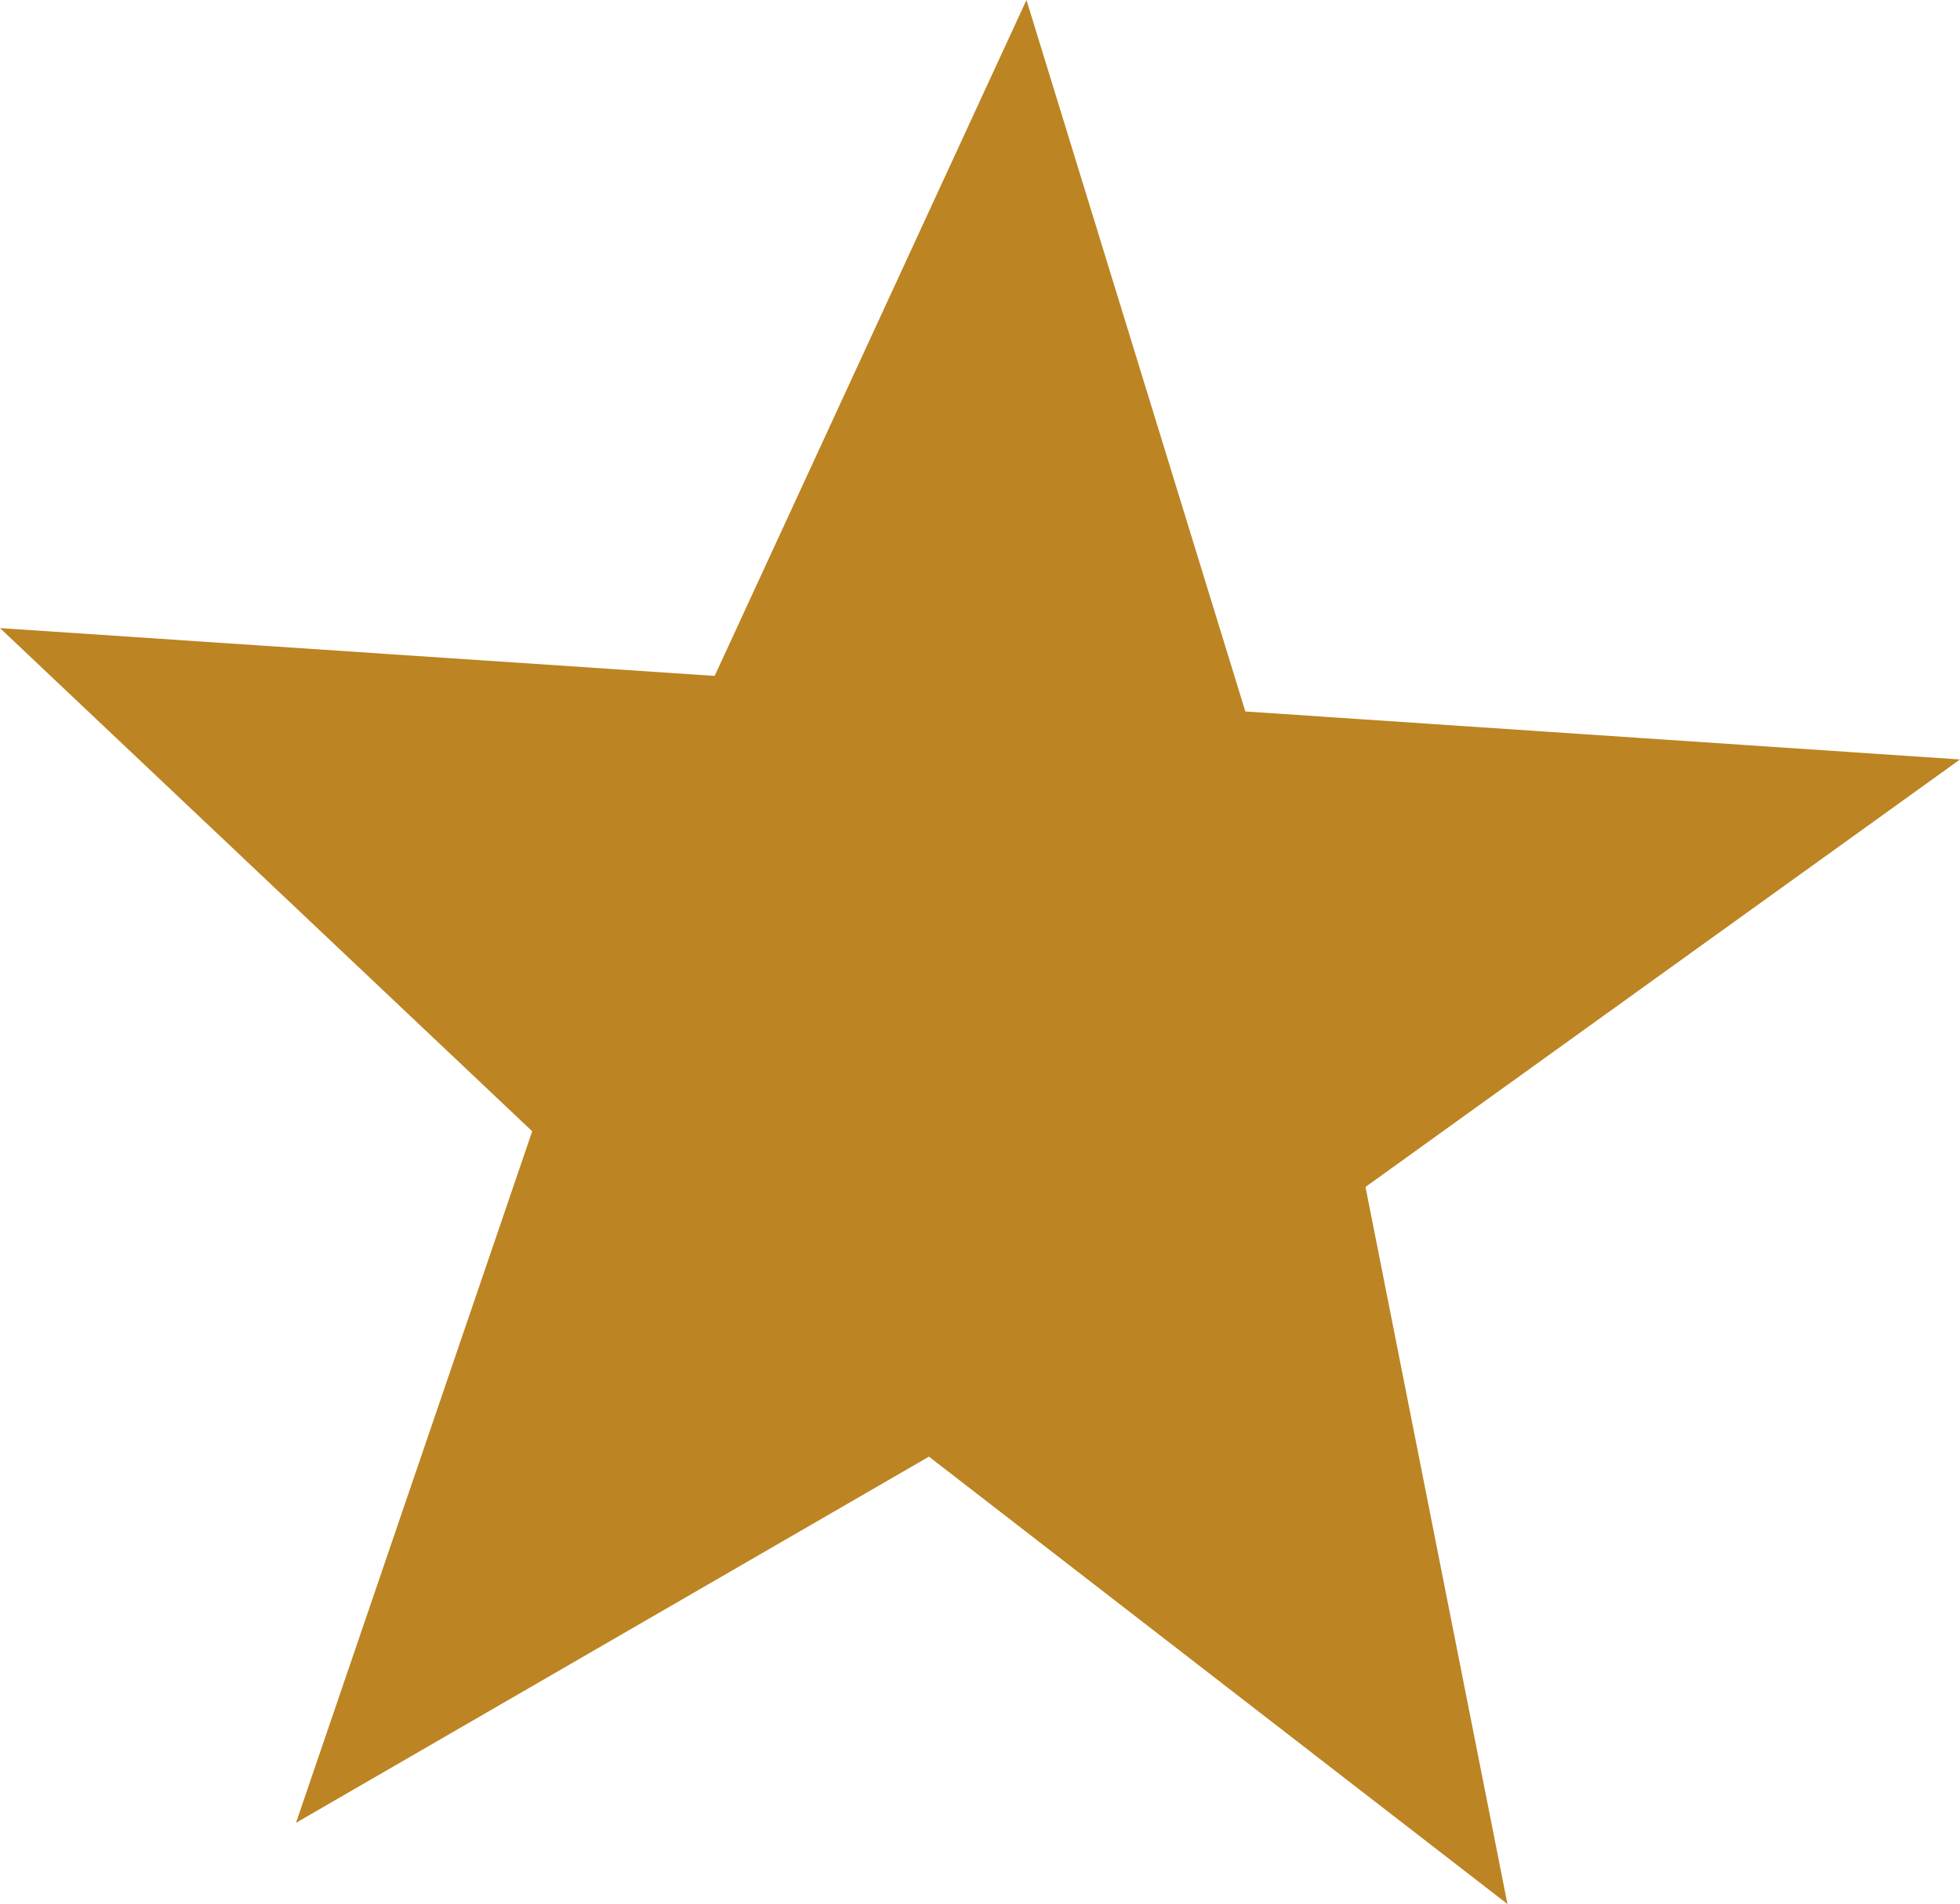 <svg id="Layer_1" data-name="Layer 1" xmlns="http://www.w3.org/2000/svg" viewBox="0 0 115.16 111.89"><defs><style>.cls-1{fill:#bc8422;}</style></defs><polygon class="cls-1" points="73.17 41.81 115.16 44.63 80.23 69.75 88.57 111.89 54.58 85.6 17.39 107.12 31.27 66.48 0 36.91 41.99 39.72 60.31 0 73.17 41.81"/></svg>